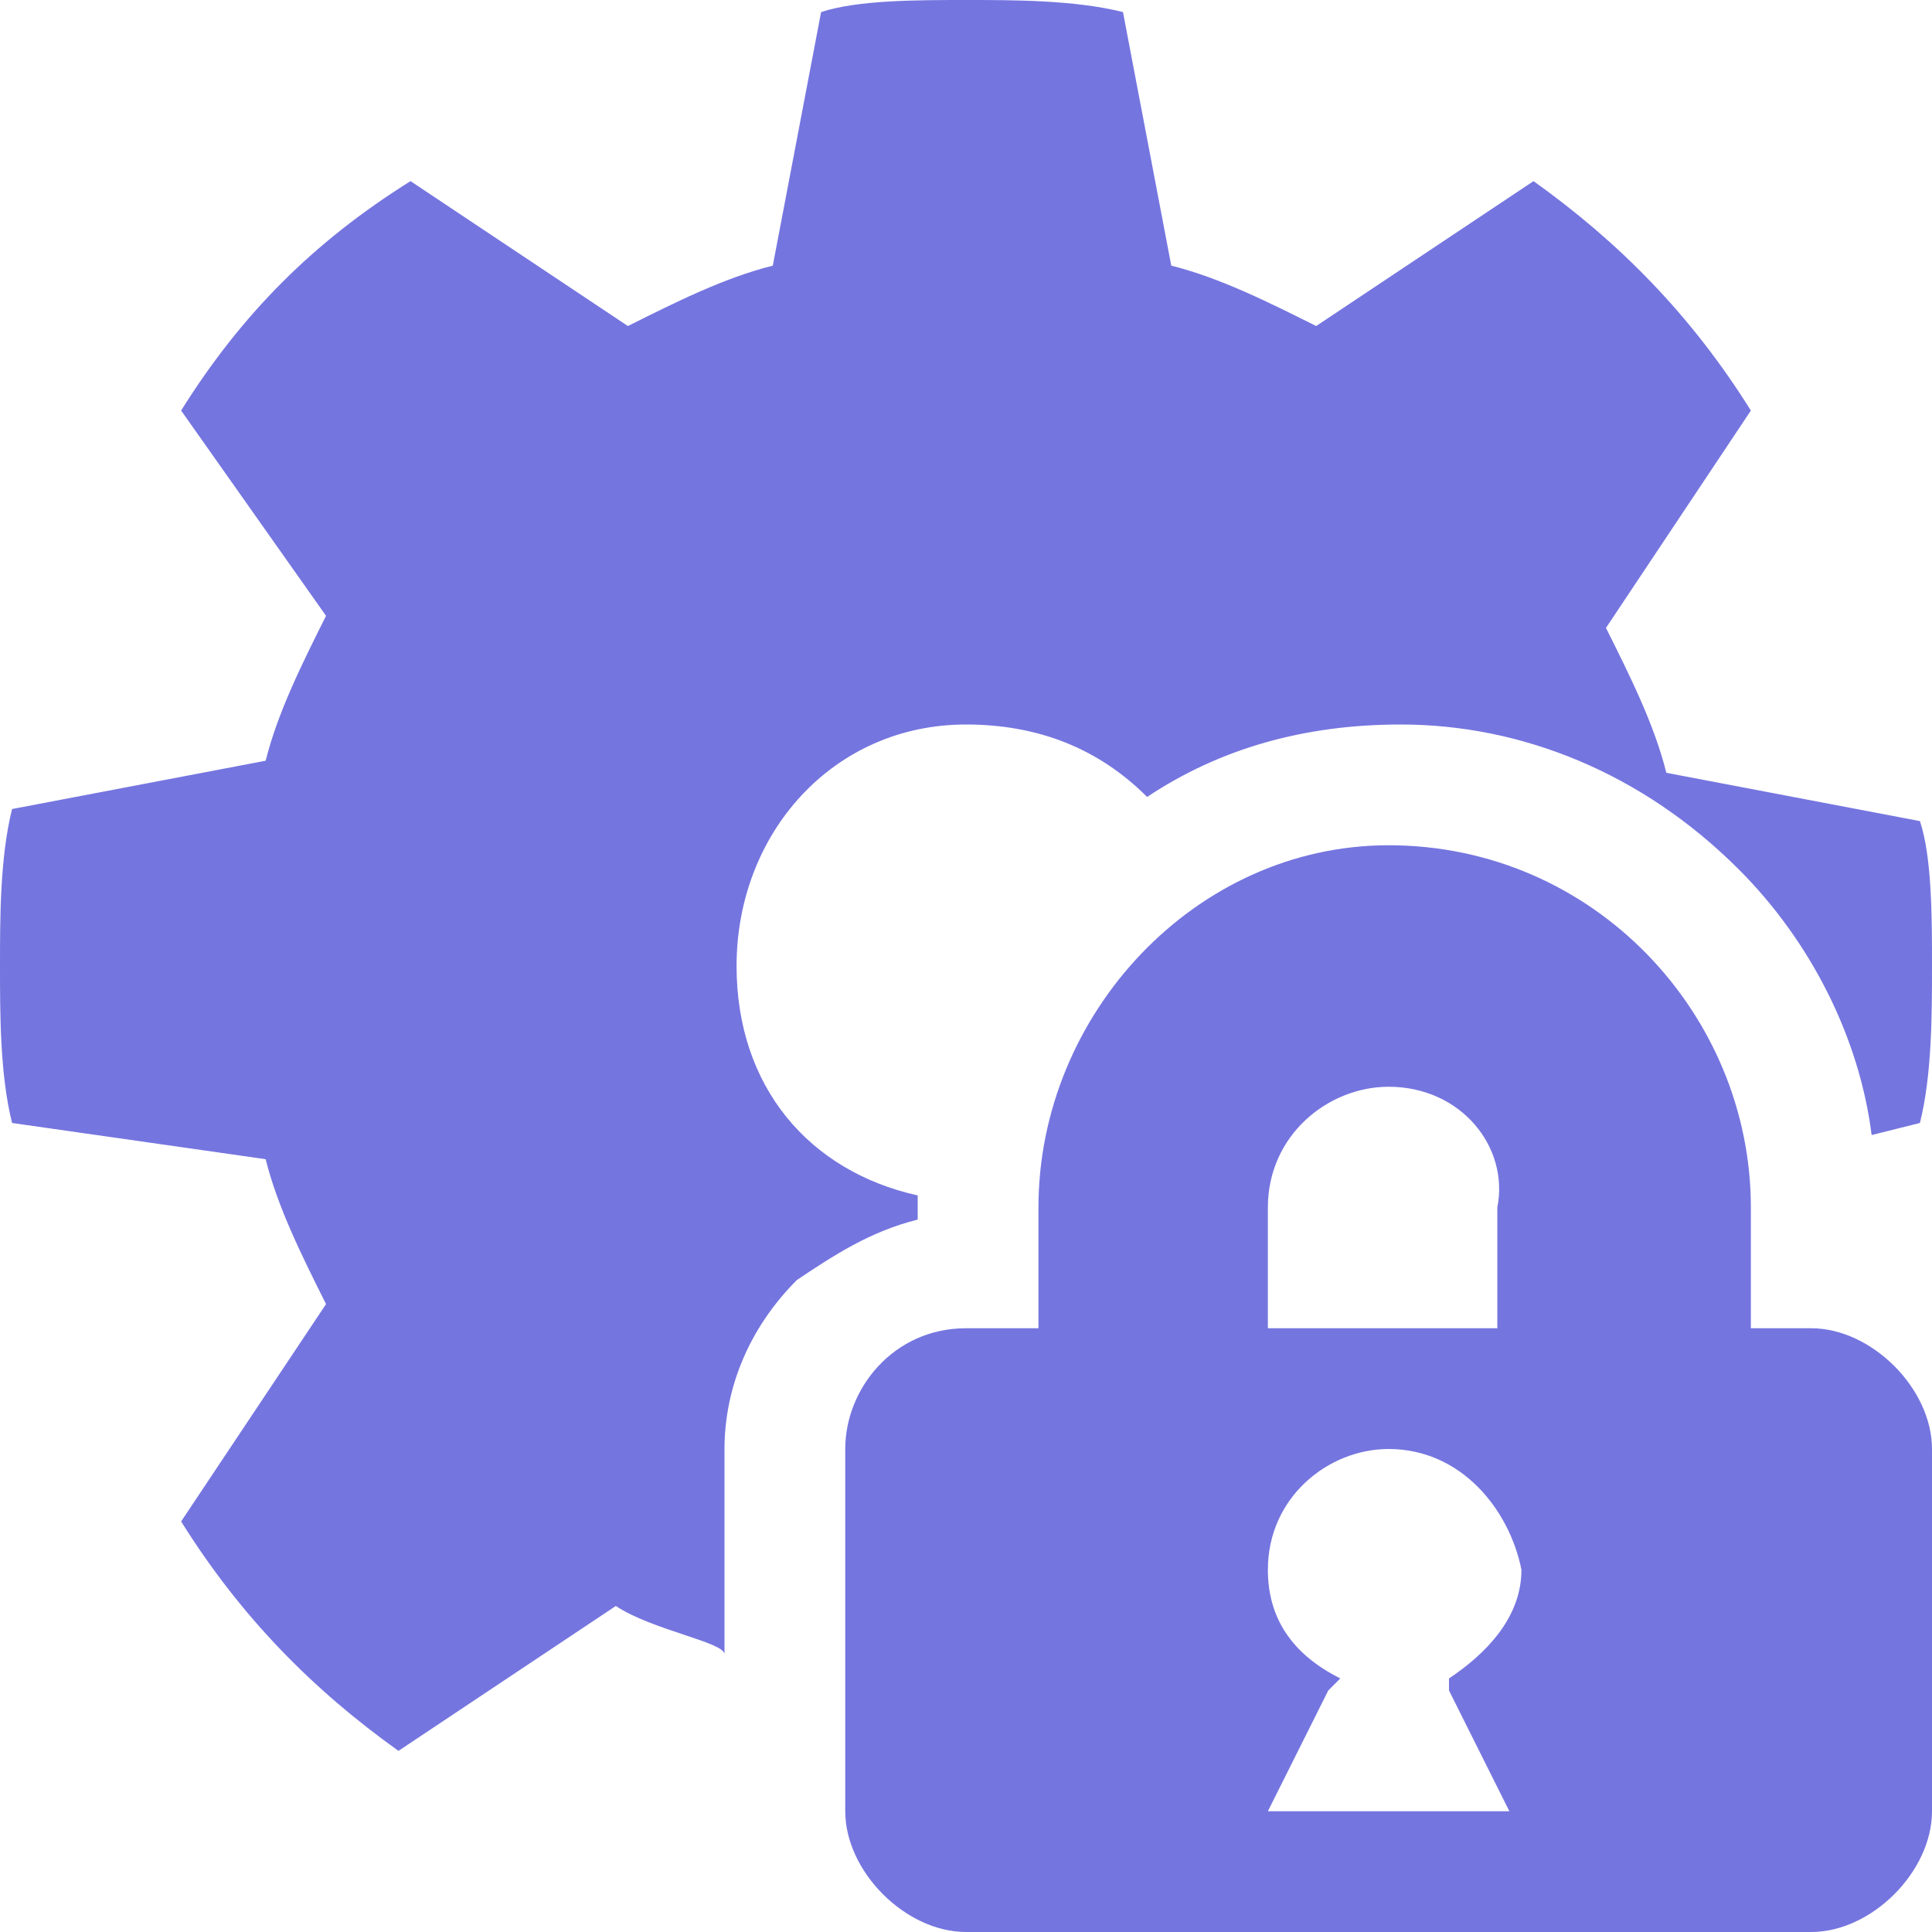 <?xml version="1.0" encoding="utf-8"?>
<!-- Generator: Adobe Illustrator 15.1.0, SVG Export Plug-In  -->
<!DOCTYPE svg PUBLIC "-//W3C//DTD SVG 1.1//EN" "http://www.w3.org/Graphics/SVG/1.1/DTD/svg11.dtd">
<svg version="1.1"
	 xmlns="http://www.w3.org/2000/svg" xmlns:xlink="http://www.w3.org/1999/xlink" xmlns:a="http://ns.adobe.com/AdobeSVGViewerExtensions/3.0/"
	 x="0px" y="0px" width="16px" height="16px" viewBox="0 0 16 16" style="overflow:visible;enable-background:new 0 0 16 16;"
	 xml:space="preserve" preserveAspectRatio="xMinYMid meet">
<defs>
</defs>
<path style="fill:#7575E0;" d="M6,13.7c0-0.1-0.6-0.2-0.9-0.4l-1.8,1.2C2.6,14,2,13.4,1.5,12.6l1.2-1.8c-0.2-0.4-0.4-0.8-0.5-1.2
	L0.1,9.3C0,8.9,0,8.4,0,8c0-0.4,0-0.9,0.1-1.3l2.1-0.4c0.1-0.4,0.3-0.8,0.5-1.2L1.5,3.4C2,2.6,2.6,2,3.4,1.5l1.8,1.2
	c0.4-0.2,0.8-0.4,1.2-0.5l0.4-2.1C7.1,0,7.6,0,8,0s0.9,0,1.3,0.1l0.4,2.1c0.4,0.1,0.8,0.3,1.2,0.5l1.8-1.2C13.4,2,14,2.6,14.5,3.4
	l-1.2,1.8c0.2,0.4,0.4,0.8,0.5,1.2l2.1,0.4C16,7.1,16,7.6,16,8s0,0.9-0.1,1.3l-0.4,0.1c-0.1-0.8-0.5-1.6-1.1-2.2
	C13.6,6.4,12.6,6,11.6,6c-0.8,0-1.5,0.2-2.1,0.6C9.1,6.2,8.6,6,8,6C6.9,6,6.1,6.9,6.1,8c0,1,0.6,1.7,1.5,1.9c0,0,0,0.2,0,0.2
	c-0.4,0.1-0.7,0.3-1,0.5C6.2,11,6,11.5,6,12V13.7z M14.5,10v1H15c0.5,0,1,0.5,1,1v3c0,0.5-0.5,1-1,1l-7,0c-0.5,0-1-0.5-1-1v-3
	c0-0.5,0.4-1,1-1h0.6v-1c0-1.6,1.3-3,2.9-3C13.2,7,14.5,8.4,14.5,10z M11.5,12c-0.5,0-1,0.4-1,1c0,0.4,0.2,0.7,0.6,0.9L11,14l-0.5,1
	l1,0l1,0L12,14L12,13.9c0.3-0.2,0.6-0.5,0.6-0.9C12.5,12.5,12.1,12,11.5,12z M11.5,9c-0.5,0-1,0.4-1,1v1h1.9v-1
	C12.5,9.5,12.1,9,11.5,9z"/>
</svg>
